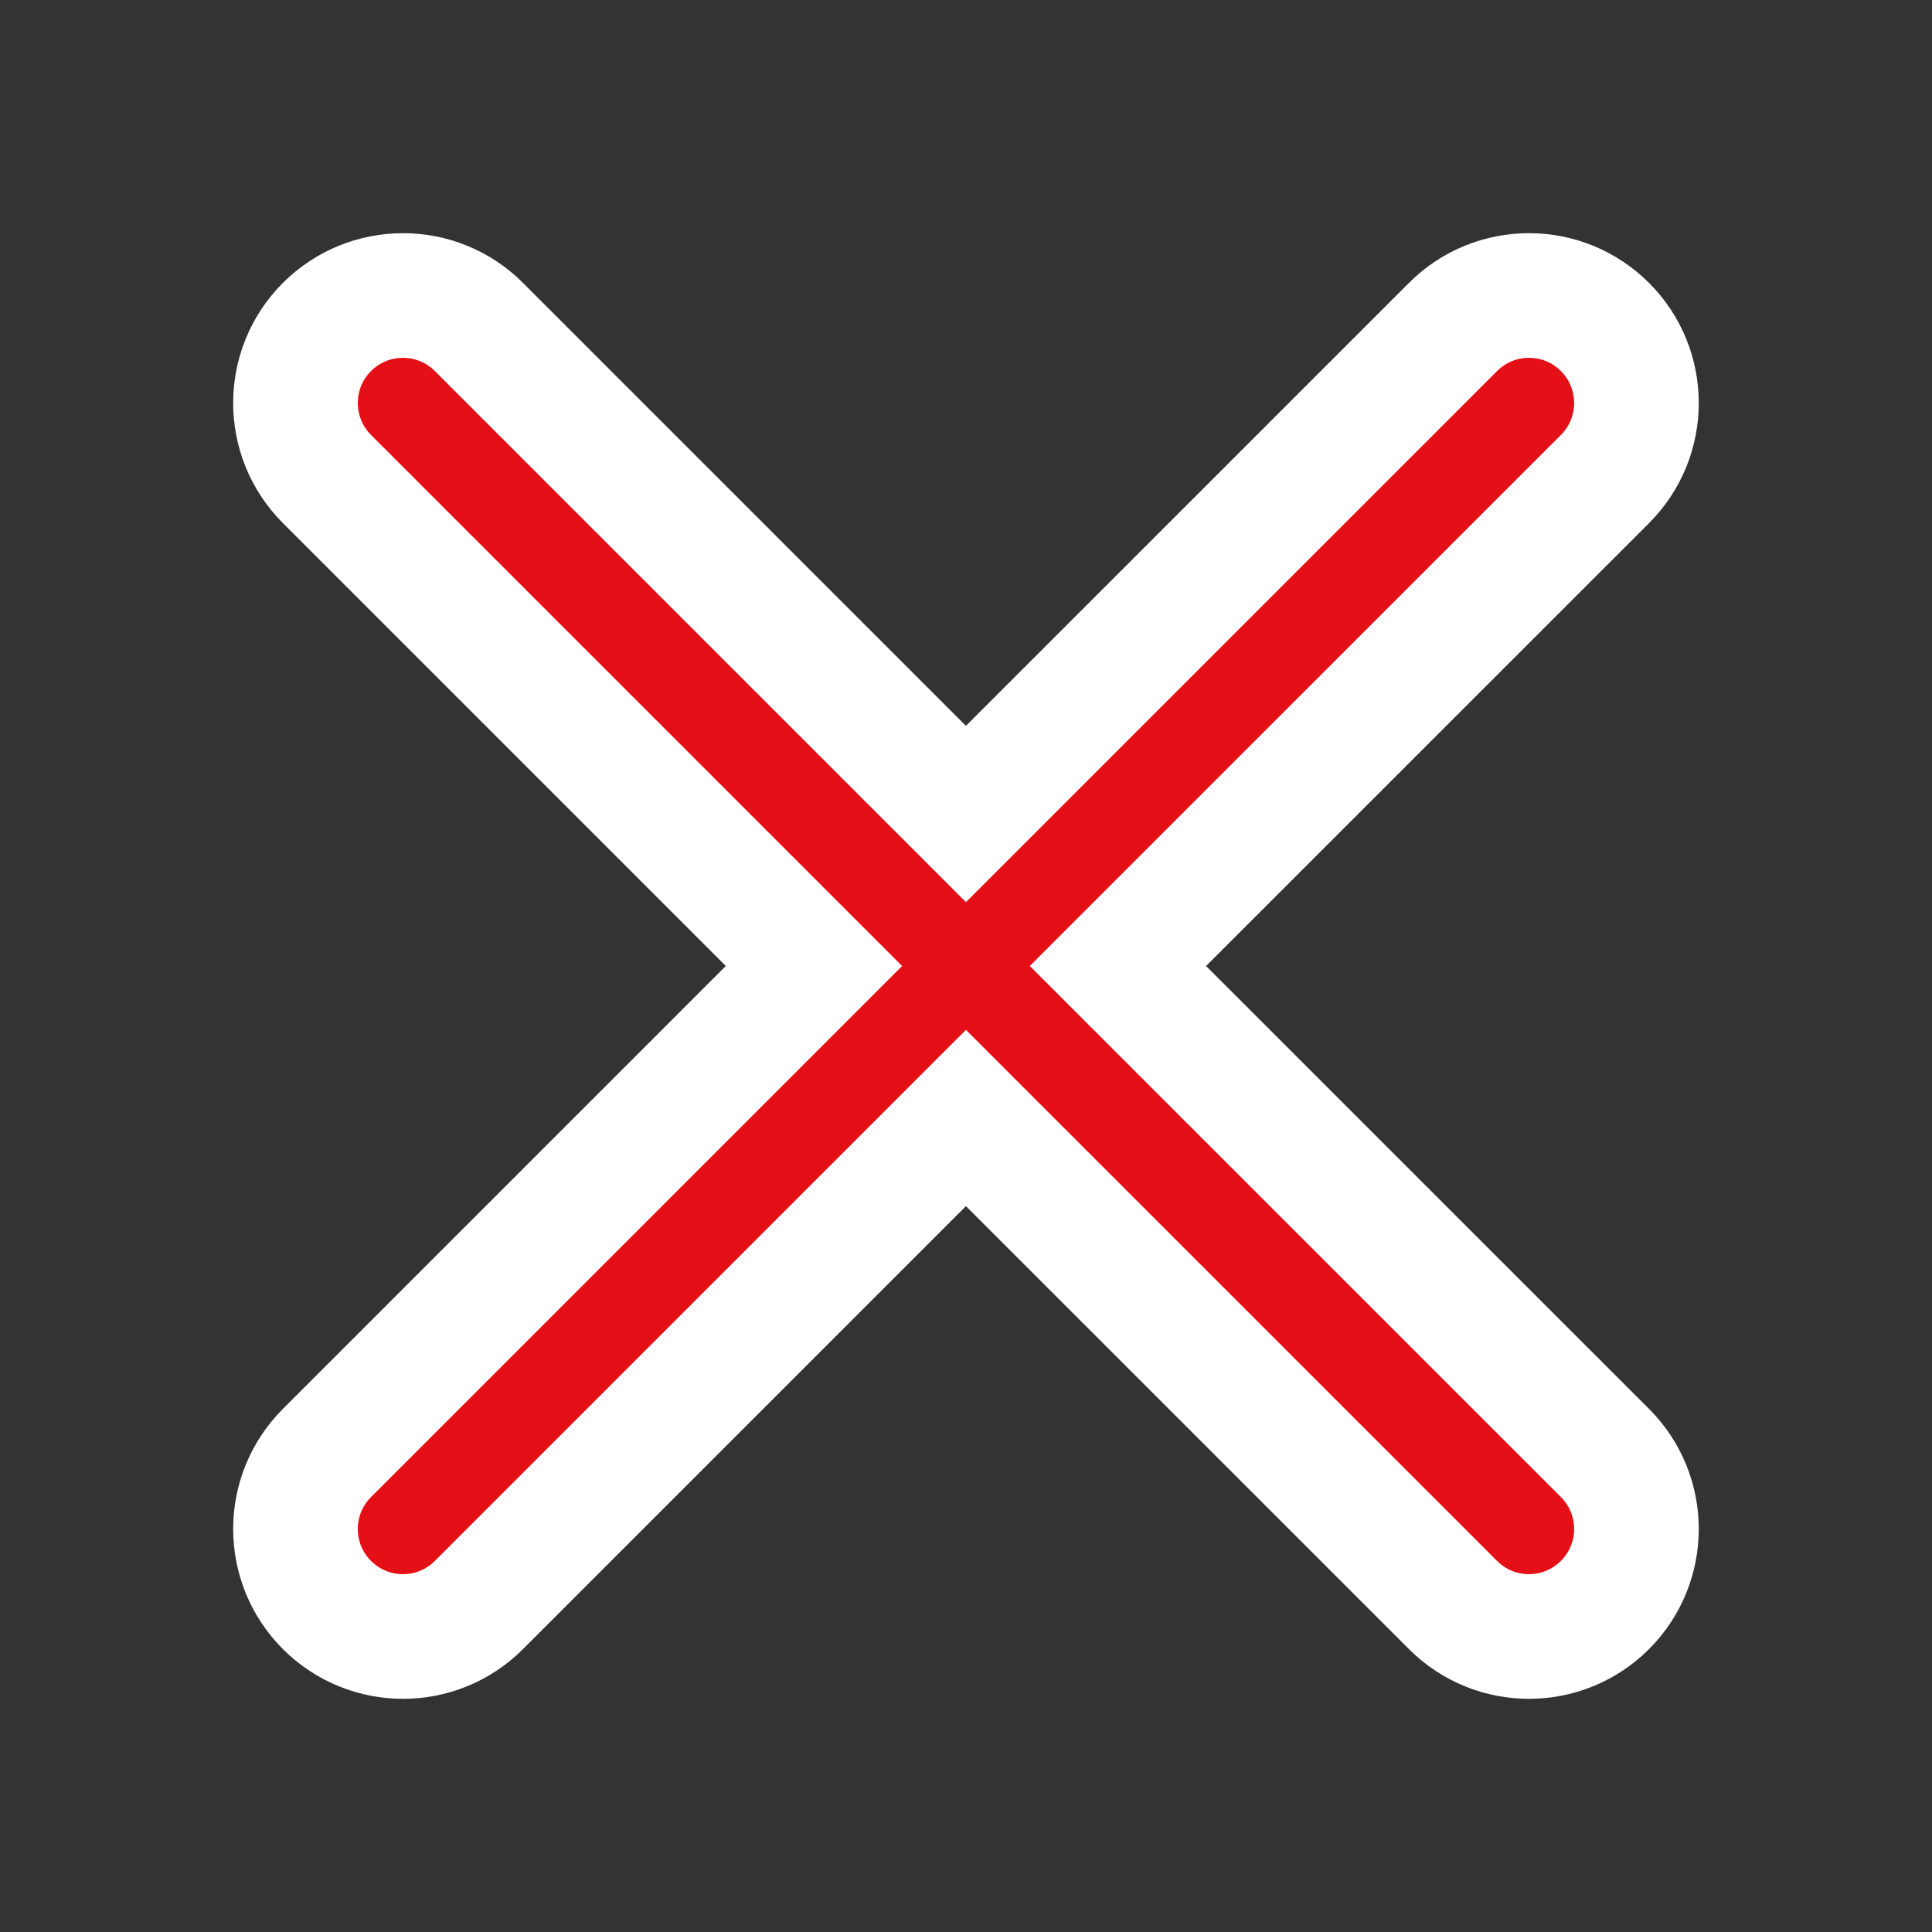 <svg width="31" height="31" viewBox="0 0 31 31" fill="none" xmlns="http://www.w3.org/2000/svg">
<rect x="0" y="0" width="31" height="31" fill="#333333" stroke="none"/>
<path d="M14.792 12.354L15.499 13.061L16.206 12.354L23.314 5.247C23.987 4.573 25.079 4.573 25.753 5.247C26.426 5.92 26.426 7.012 25.753 7.686L18.645 14.793L17.938 15.5L18.645 16.207L25.753 23.314C26.426 23.988 26.426 25.079 25.753 25.753C25.079 26.427 23.987 26.427 23.314 25.753L16.206 18.646L15.499 17.939L14.792 18.646L7.685 25.753C7.012 26.427 5.92 26.427 5.246 25.753C4.573 25.079 4.573 23.988 5.246 23.314L12.353 16.207L13.06 15.5L12.353 14.793L5.246 7.686C4.573 7.012 4.573 5.92 5.246 5.247C5.92 4.573 7.012 4.573 7.685 5.247L14.792 12.354Z" fill="#E51017" stroke="white" stroke-width="2"/>
</svg>
